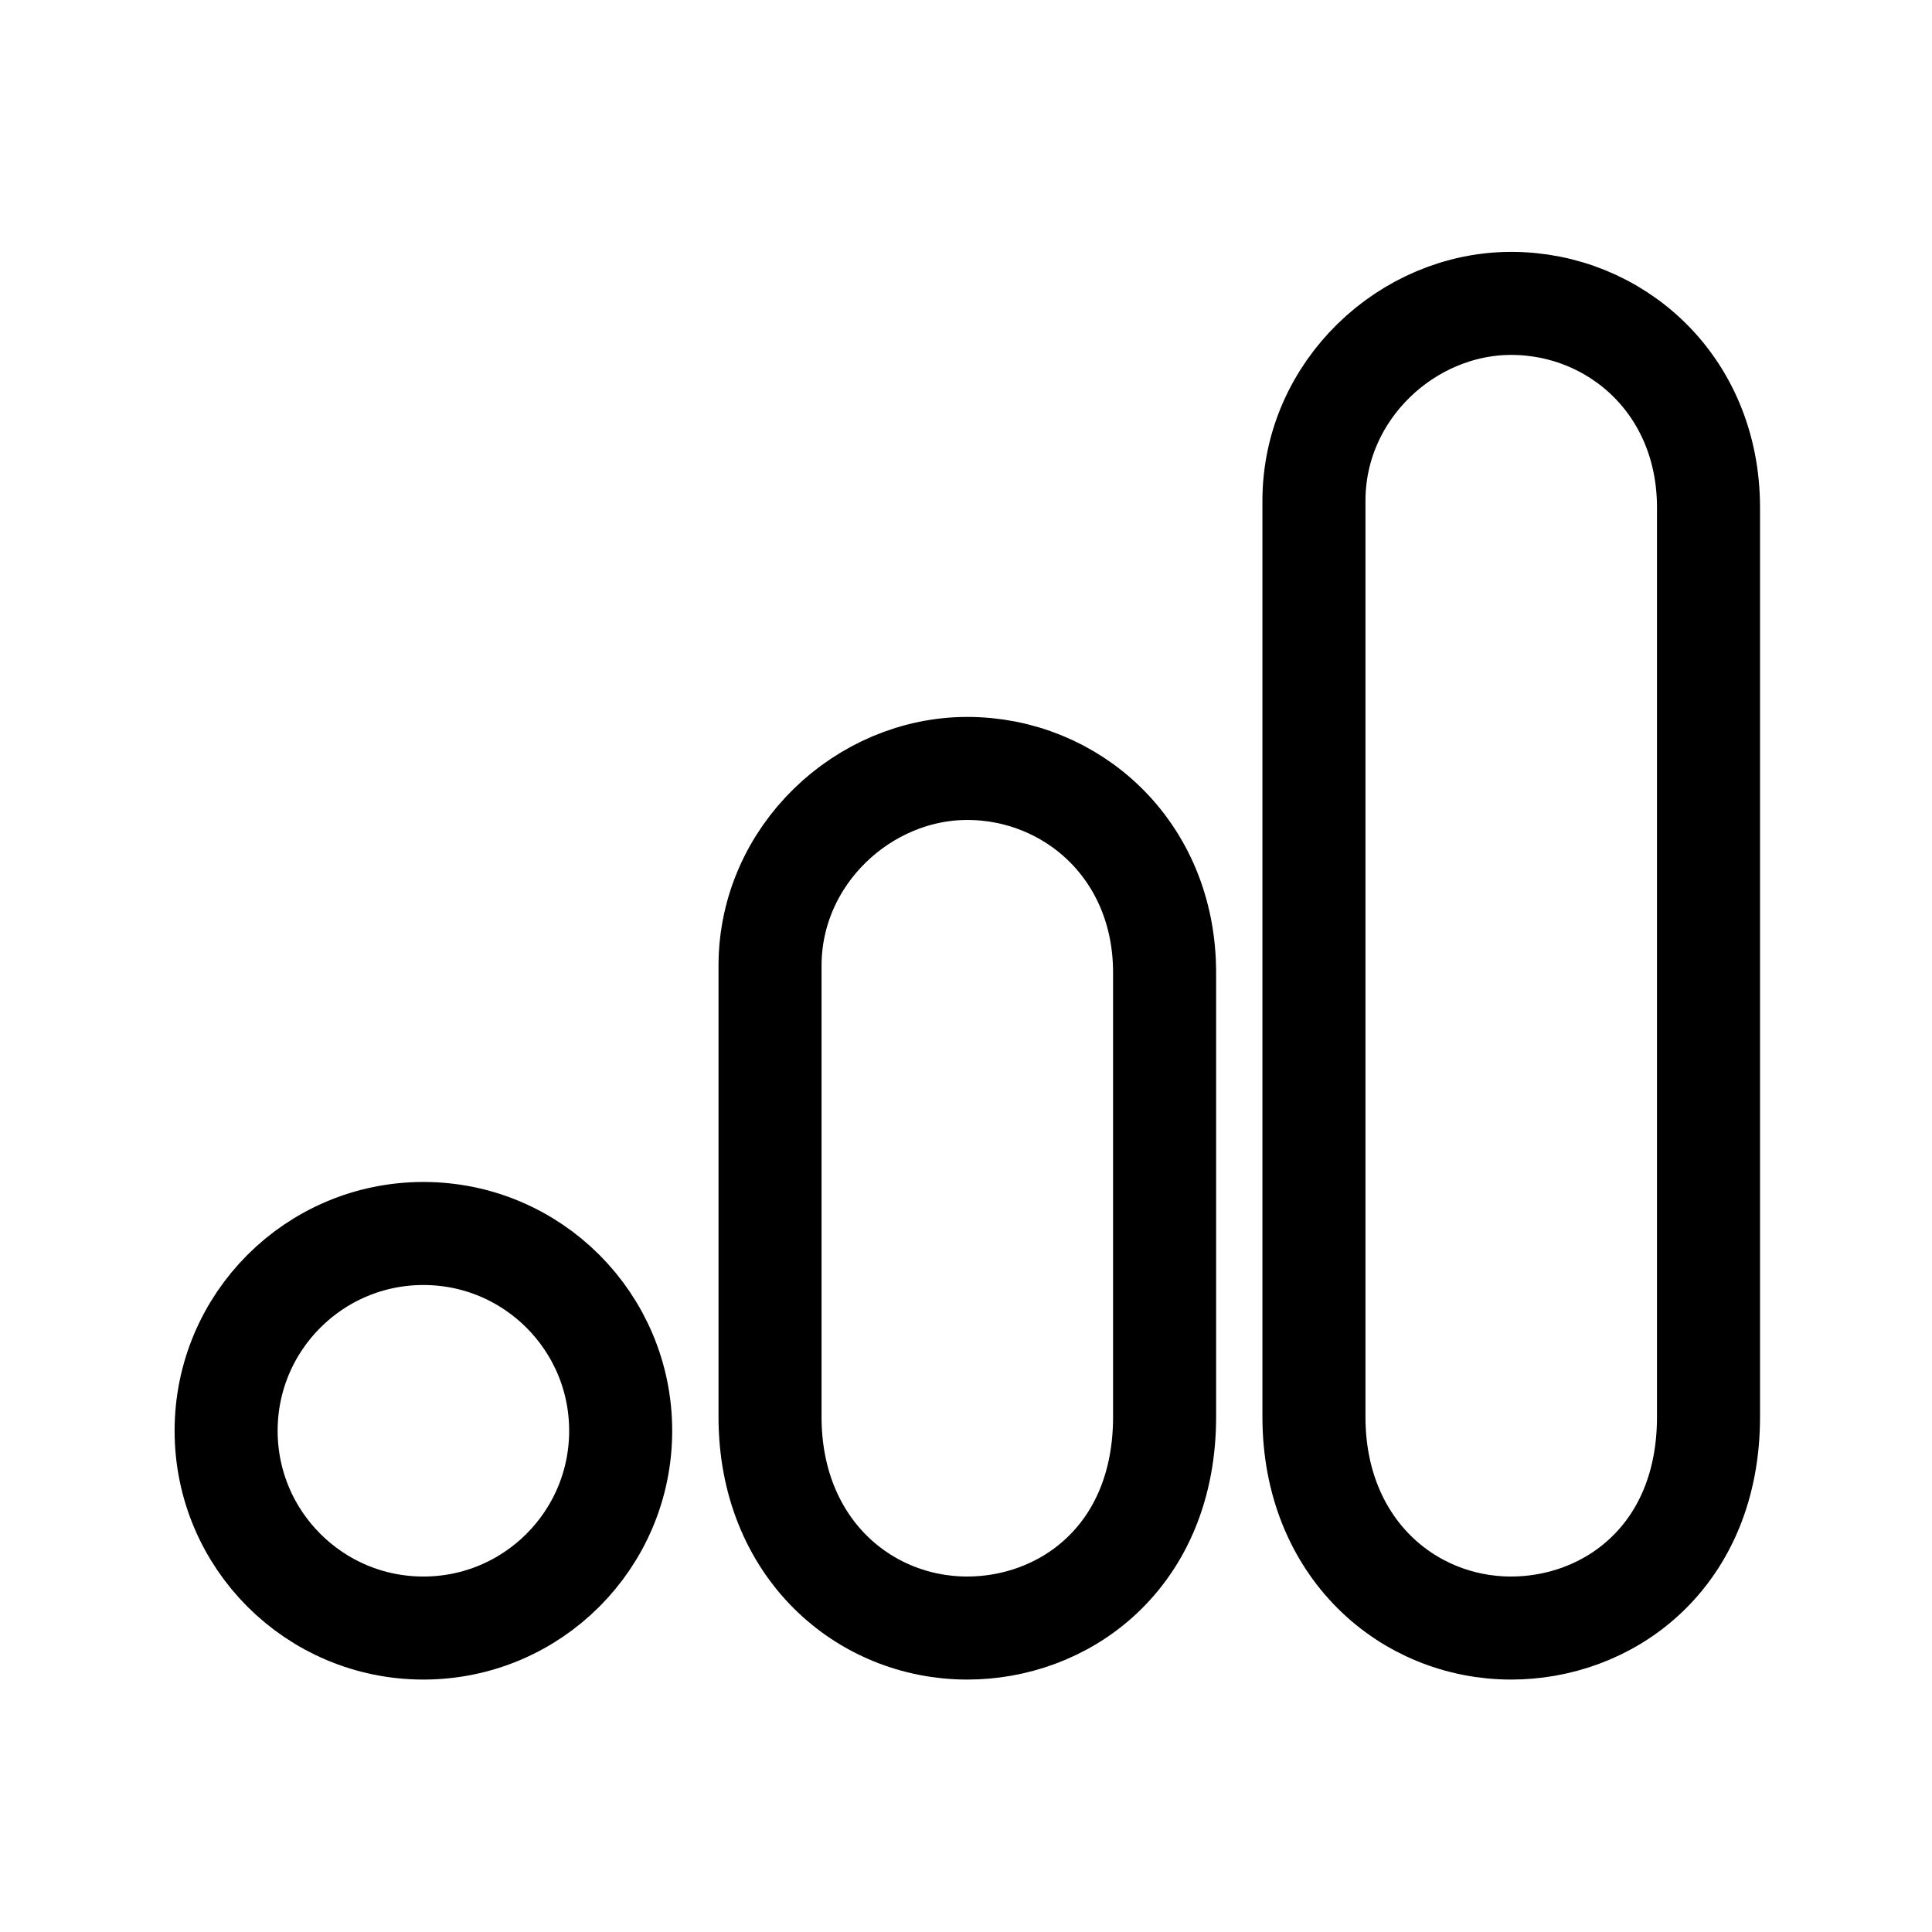 <svg width="675" height="675" viewBox="0 0 675 675" fill="none" xmlns="http://www.w3.org/2000/svg">
<rect width="675" height="675" fill="white"/>
<path d="M459.065 174.926V495.03C459.065 540.768 491.814 568.806 527.991 568.806C544.143 568.806 561.444 563.176 574.859 550.6C588.578 537.738 596.917 518.846 596.917 495.03V177.351C596.917 134.278 564.308 106 527.991 106C491.747 106 459.065 136.316 459.065 174.926Z" stroke="black" stroke-width="36"/>
<path d="M269.033 337.403V495.031C269.033 540.768 301.781 568.806 337.958 568.806C354.111 568.806 371.412 563.176 384.826 550.6C398.546 537.738 406.884 518.846 406.884 495.031V339.828C406.884 296.755 374.275 268.478 337.958 268.478C301.715 268.478 269.033 298.793 269.033 337.403Z" stroke="black" stroke-width="36"/>
<path d="M147.926 568.806C185.992 568.806 216.852 537.947 216.852 499.88C216.852 461.814 185.992 430.955 147.926 430.955C109.859 430.955 79 461.814 79 499.88C79 537.947 109.859 568.806 147.926 568.806Z" stroke="black" stroke-width="36"/>
</svg>
